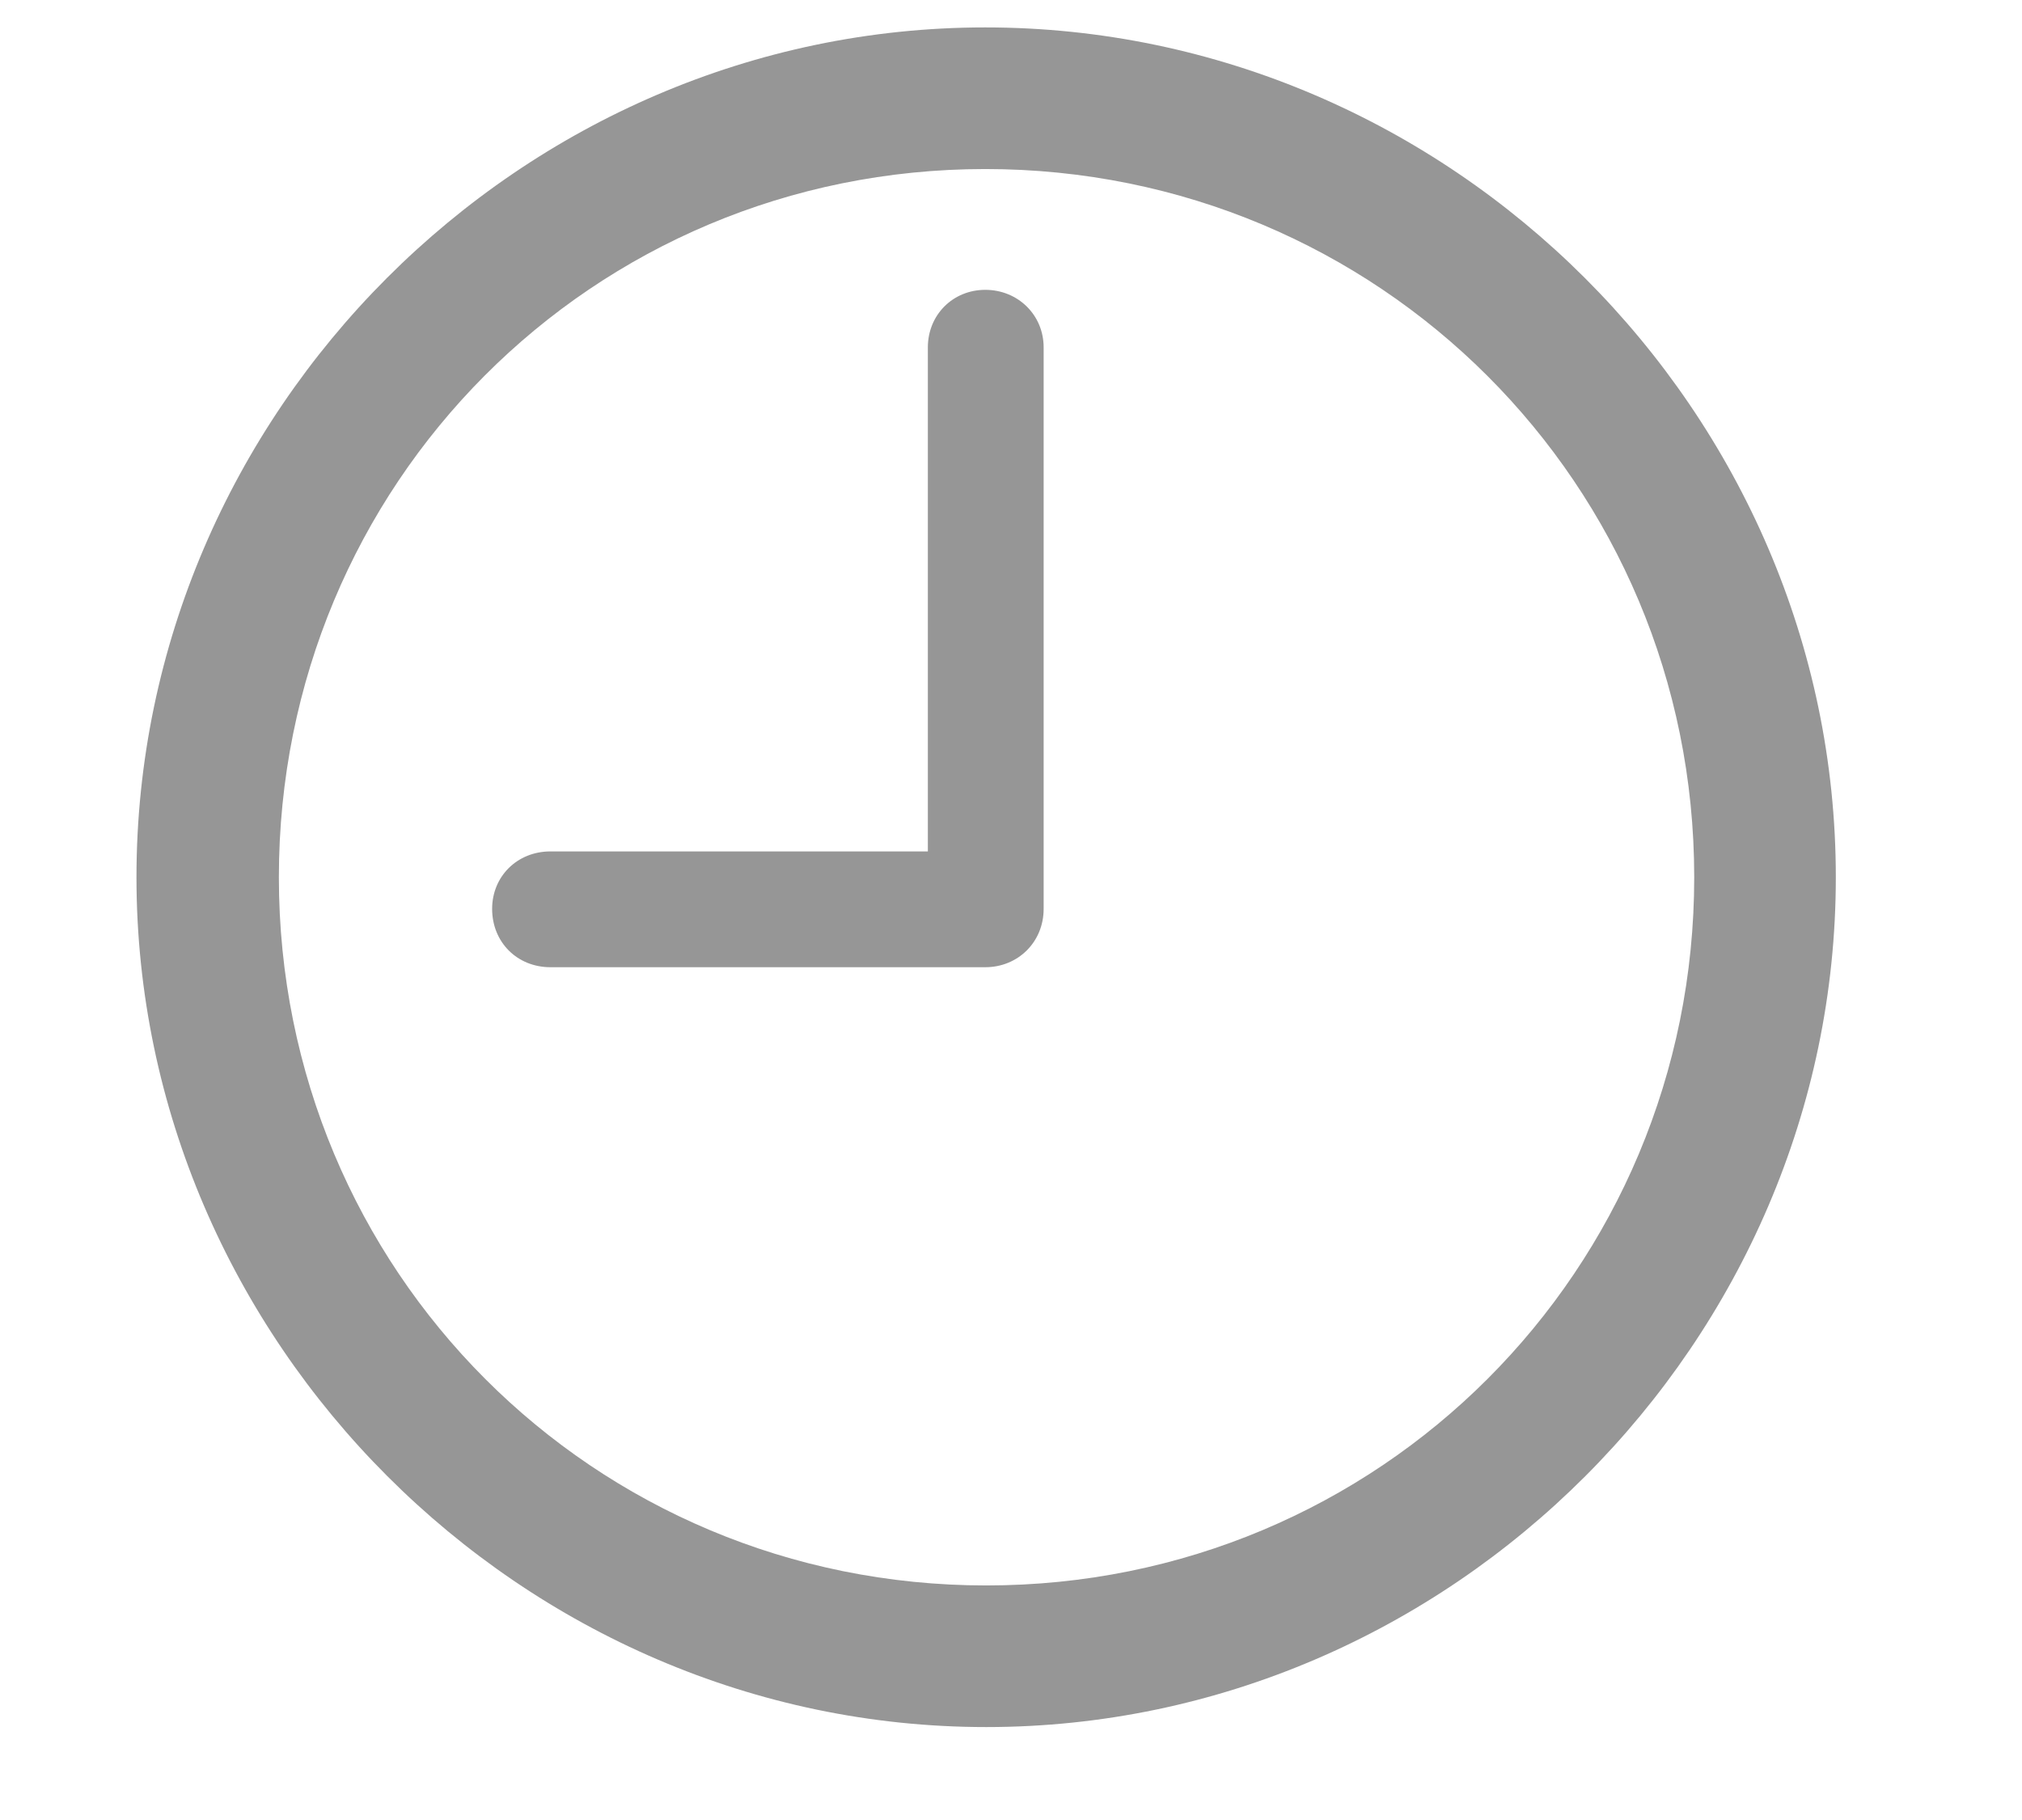 <svg width="20" height="18" viewBox="0 0 16 16" fill="none" xmlns="http://www.w3.org/2000/svg">
<path d="M7.782 15.183C11.869 15.183 15.252 11.791 15.252 7.712C15.252 3.625 11.861 0.241 7.774 0.241C3.695 0.241 0.311 3.625 0.311 7.712C0.311 11.791 3.702 15.183 7.782 15.183ZM7.782 13.938C4.325 13.938 1.563 11.169 1.563 7.712C1.563 4.255 4.317 1.486 7.774 1.486C11.231 1.486 14.007 4.255 14.007 7.712C14.007 11.169 11.239 13.938 7.782 13.938ZM3.951 8.503H7.774C8.06 8.503 8.287 8.283 8.287 7.99V3.054C8.287 2.768 8.06 2.548 7.774 2.548C7.489 2.548 7.269 2.768 7.269 3.054V7.485H3.951C3.658 7.485 3.438 7.705 3.438 7.99C3.438 8.283 3.658 8.503 3.951 8.503Z" fill="#969696"/>
</svg>
